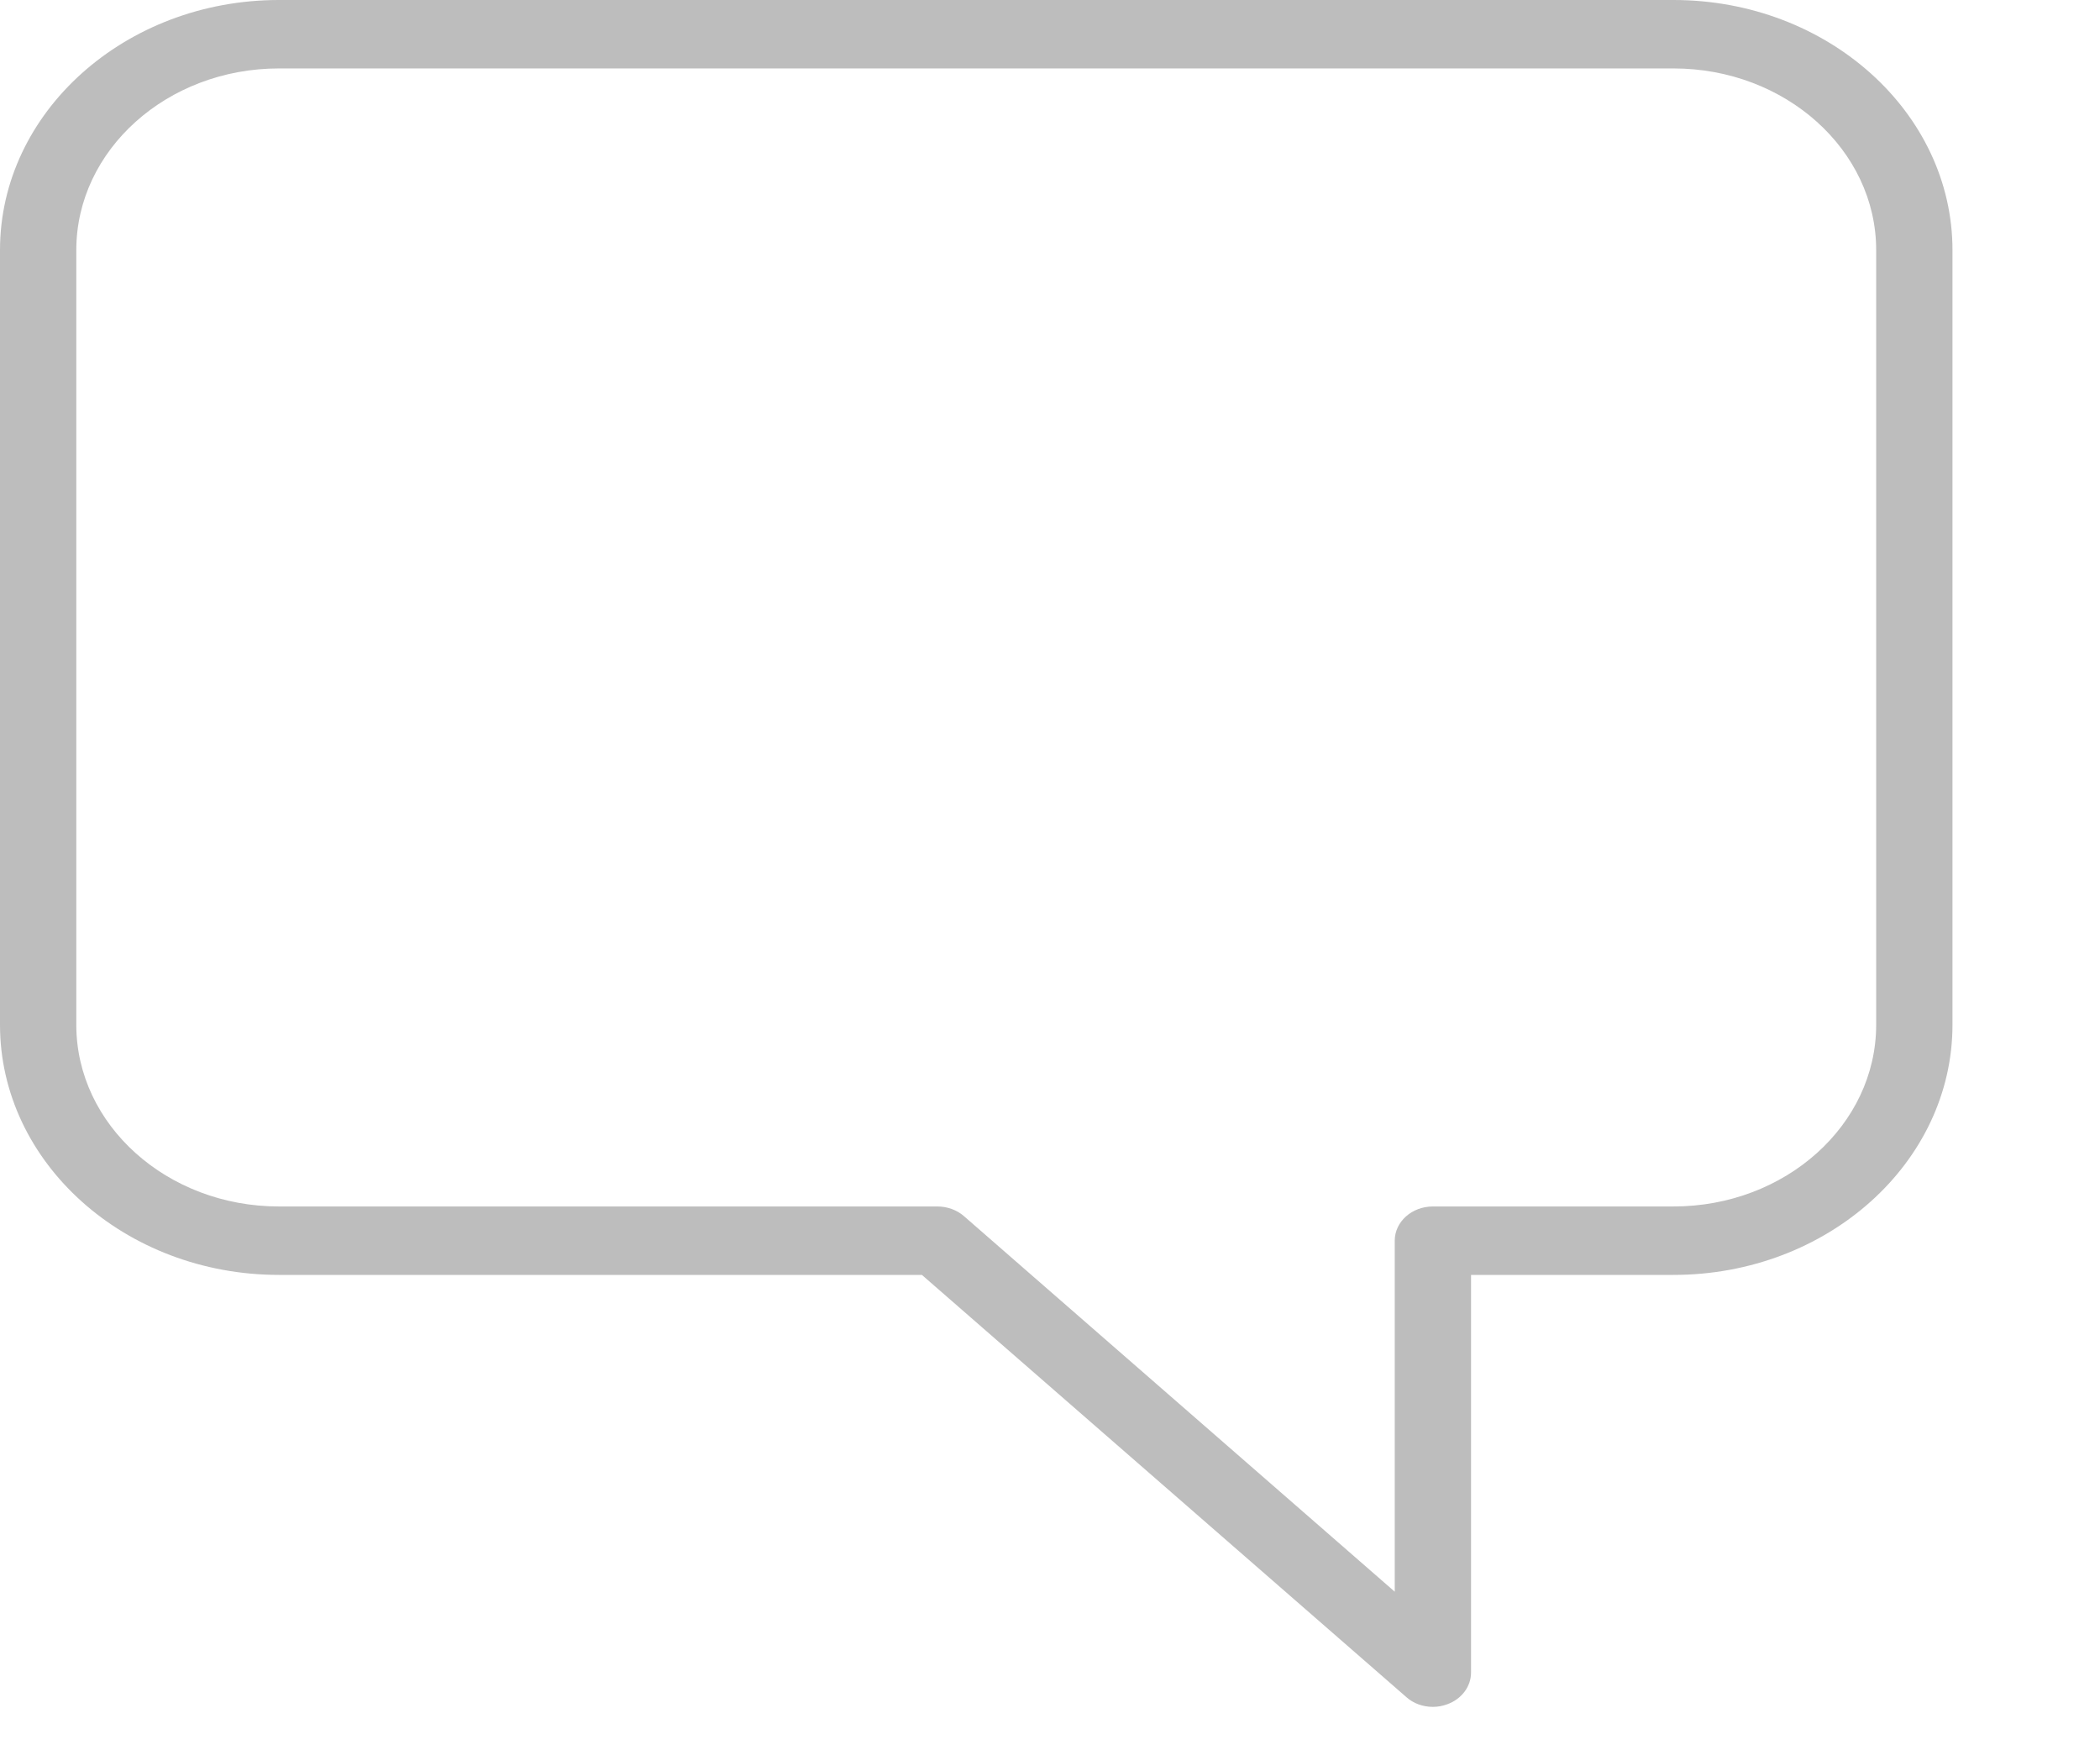 <svg width="12" height="10" viewBox="0 0 12 10" fill="none" xmlns="http://www.w3.org/2000/svg">
<path d="M1.594 0H9.563C10.442 0 11.157 0.641 11.157 1.429V5.855C11.157 6.643 10.442 7.284 9.563 7.284H8.406V9.556C8.406 9.635 8.353 9.706 8.273 9.736C8.245 9.747 8.216 9.752 8.188 9.752C8.132 9.752 8.077 9.733 8.036 9.696L5.268 7.284H1.594C0.715 7.284 9.53674e-07 6.643 9.53674e-07 5.855V1.429C9.53674e-07 0.641 0.715 0 1.594 0ZM0.436 5.855C0.436 6.427 0.955 6.893 1.594 6.893H5.356C5.413 6.893 5.468 6.913 5.508 6.948L7.97 9.094V7.088C7.97 6.981 8.067 6.893 8.188 6.893H9.563C10.202 6.893 10.721 6.427 10.721 5.855V1.429C10.721 0.857 10.202 0.391 9.563 0.391H1.594C0.955 0.391 0.436 0.857 0.436 1.429V5.855H0.436Z" fill="#BDBDBD"/>
</svg>
